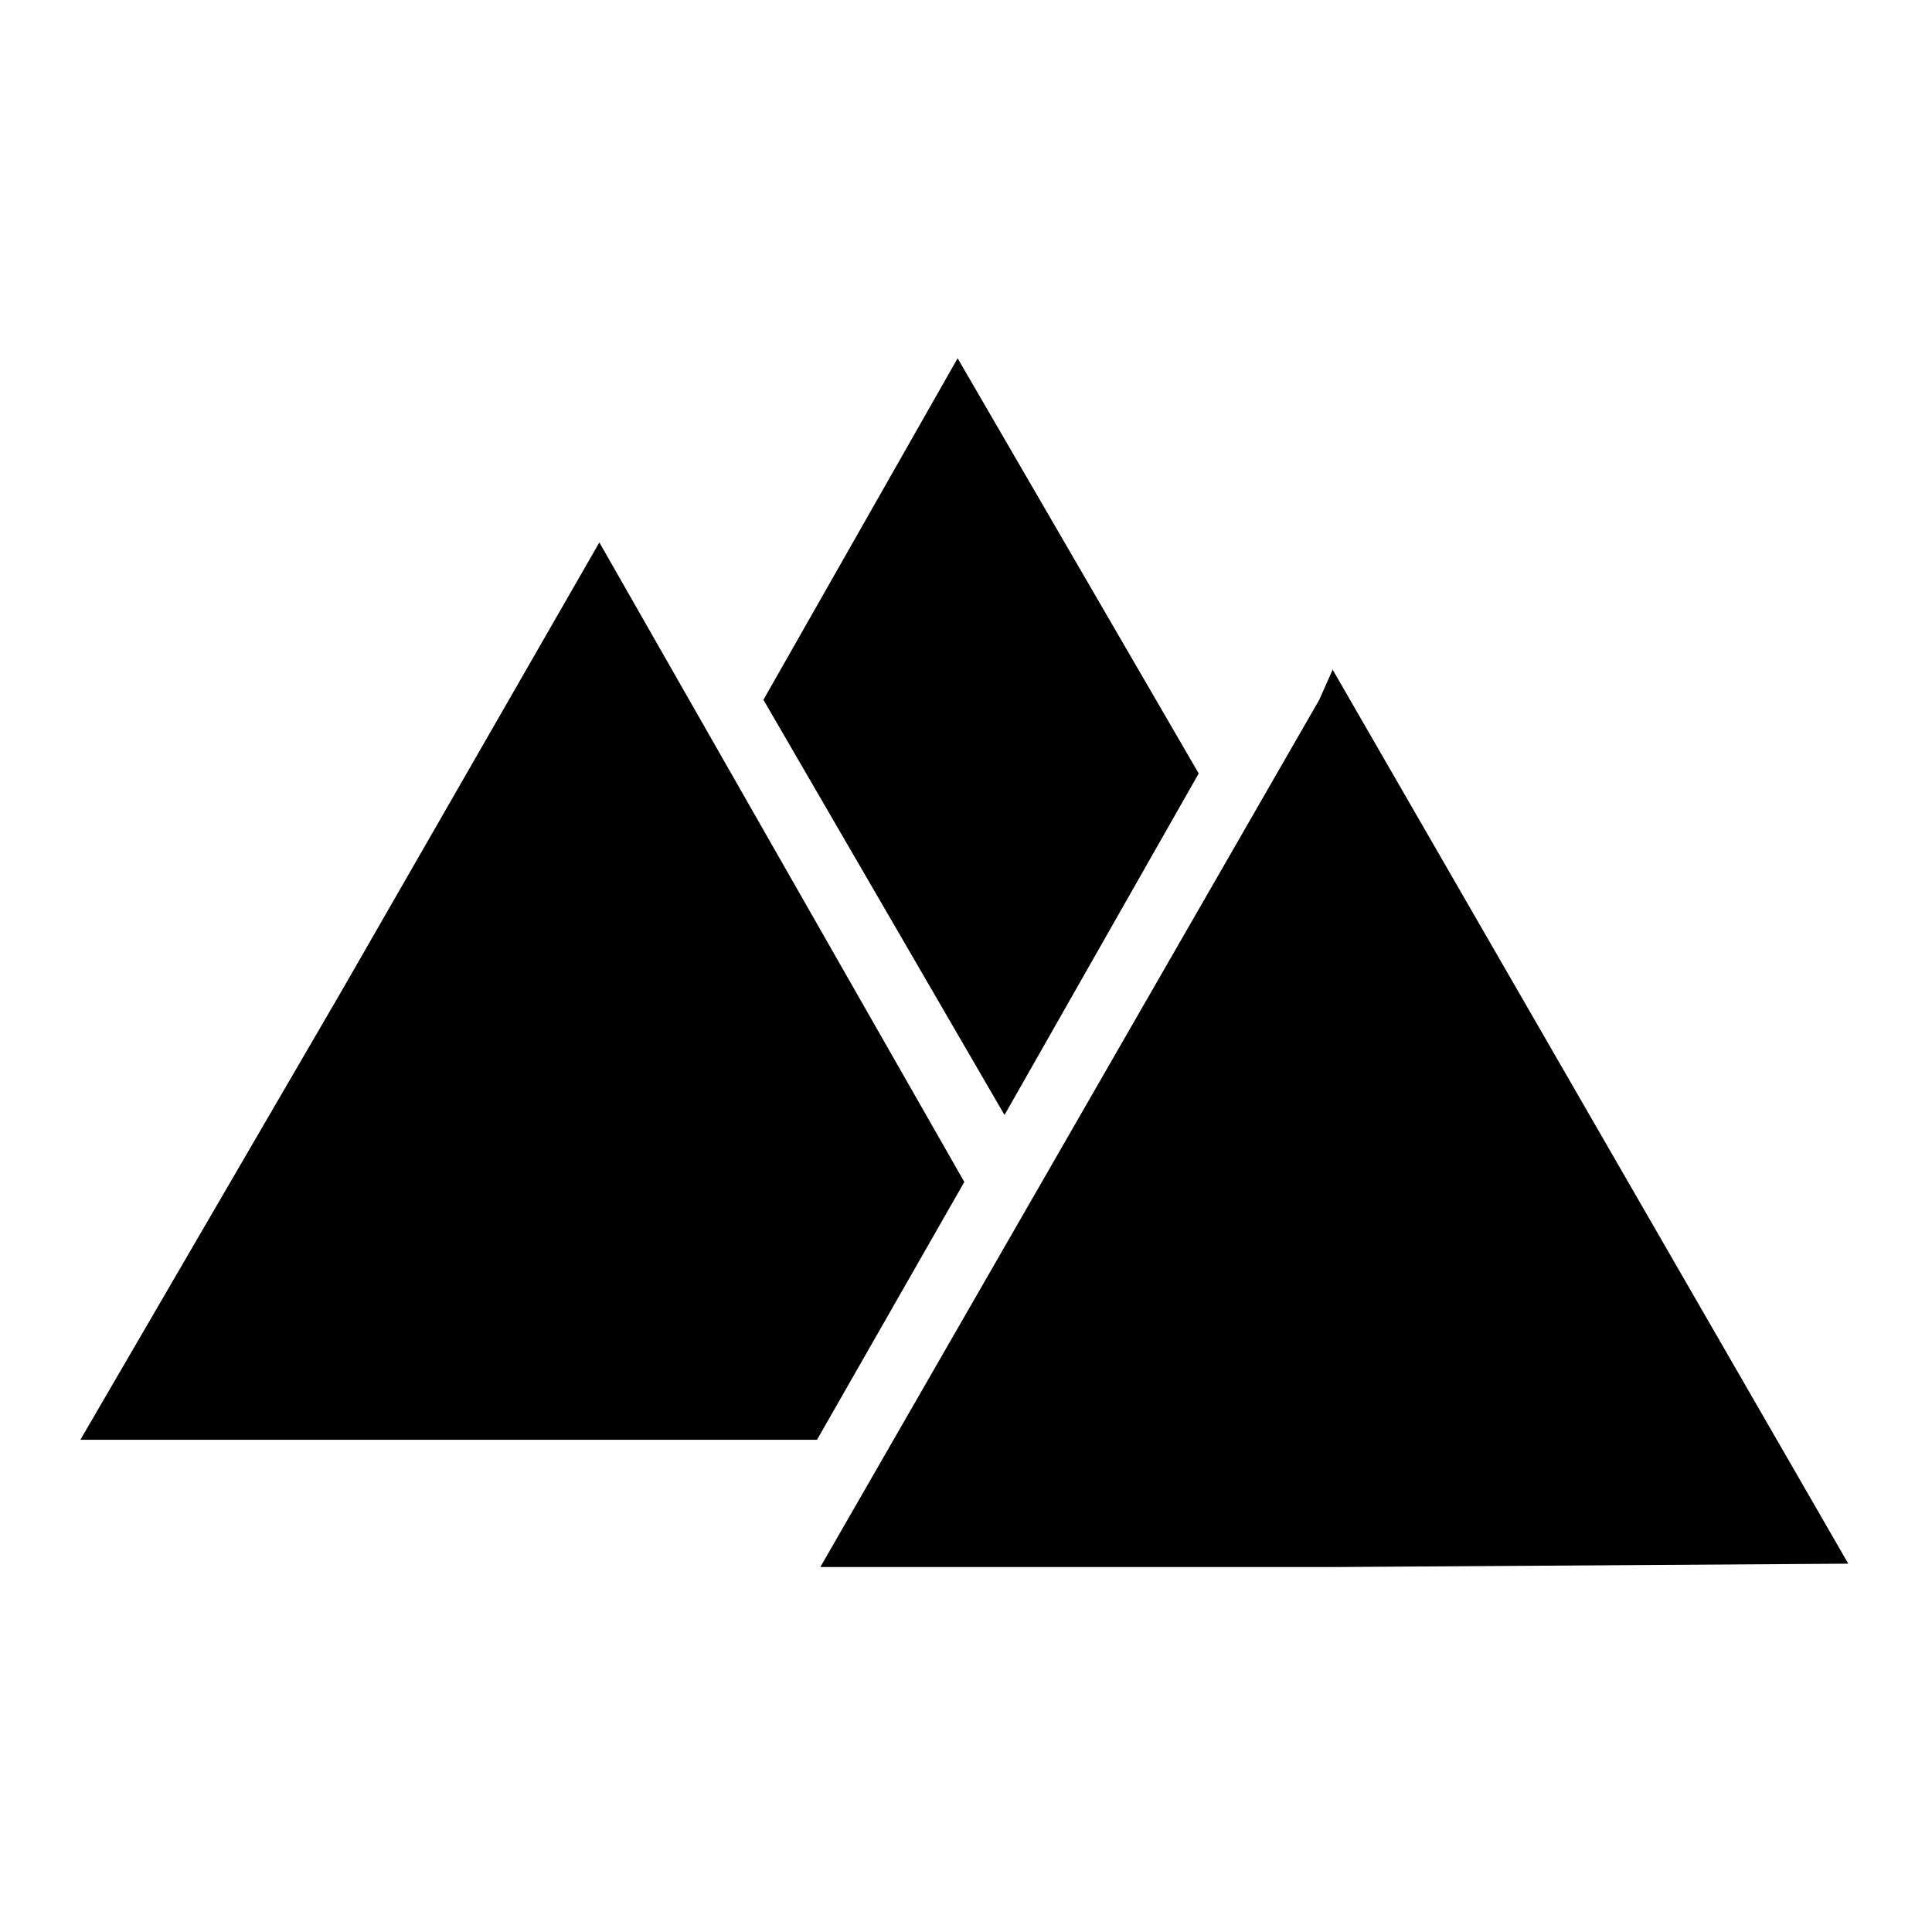<svg xmlns="http://www.w3.org/2000/svg" viewBox="0 0 57.7 57.7" enable-background="new 0 0 57.7 57.7"><g><g><polygon points="39.8,20 39.4,20.9 24.5,46.8 39.9,46.8 55.2,46.7"/><g><polygon points="17.9,16.2 10.2,29.6 2.4,43 17.9,43 24.4,43 28.8,35.3"/><polygon points="30,33.3 35.8,23.1 28.6,10.7 22.8,20.9"/></g></g></g></svg>

